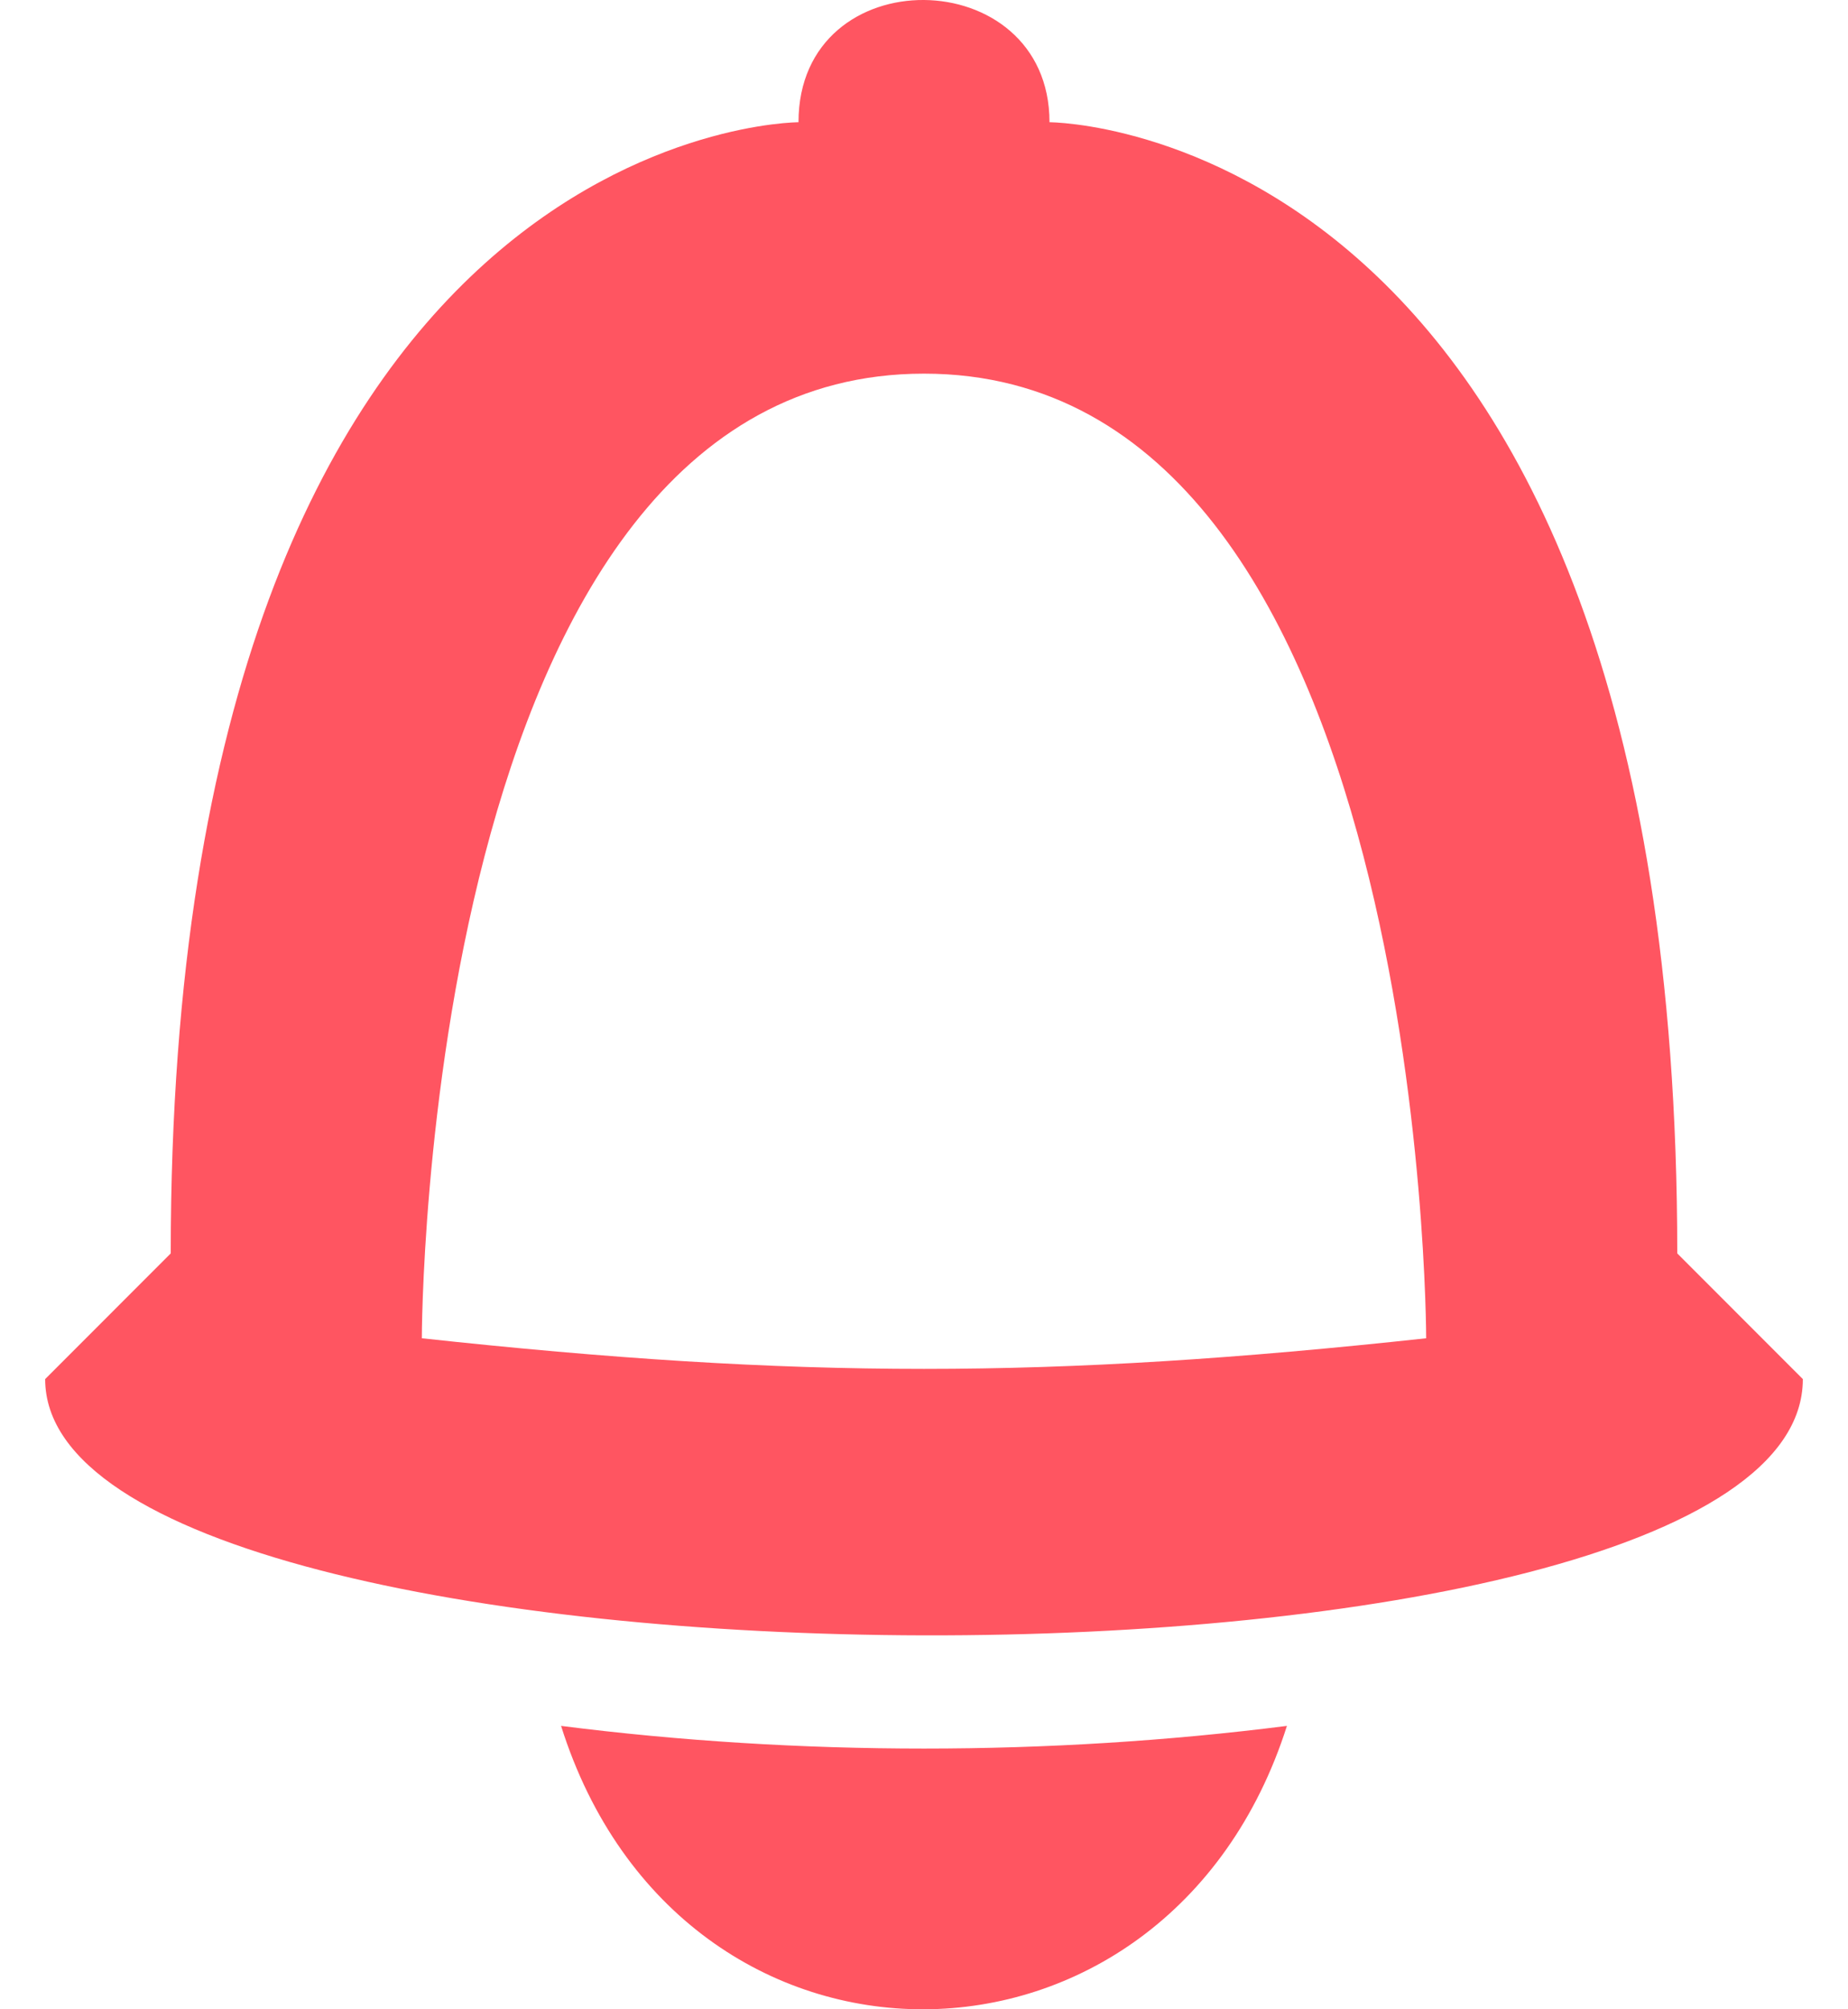 <svg width="23" height="25" viewBox="0 0 23 25" fill="none" xmlns="http://www.w3.org/2000/svg">
<path fill-rule="evenodd" clip-rule="evenodd" d="M9.938 1.521C9.938 1.521 2.125 1.521 2.125 15.595L0.562 17.159C0.562 21.362 22.438 21.459 22.438 17.159L20.875 15.595C20.875 1.521 13.062 1.521 13.062 1.521C13.062 -0.483 9.938 -0.531 9.938 1.521ZM5.25 16.651C5.25 16.651 5.25 4.649 11.5 4.649C17.75 4.649 17.75 16.651 17.75 16.651C13.062 17.159 9.938 17.159 5.25 16.651Z" fill="#FF5561"/>
<path d="M6.983 21.474C8.473 26.2 14.527 26.151 16.017 21.474C13.062 21.85 9.938 21.85 6.983 21.474Z" fill="#FF5561"/>
</svg>

